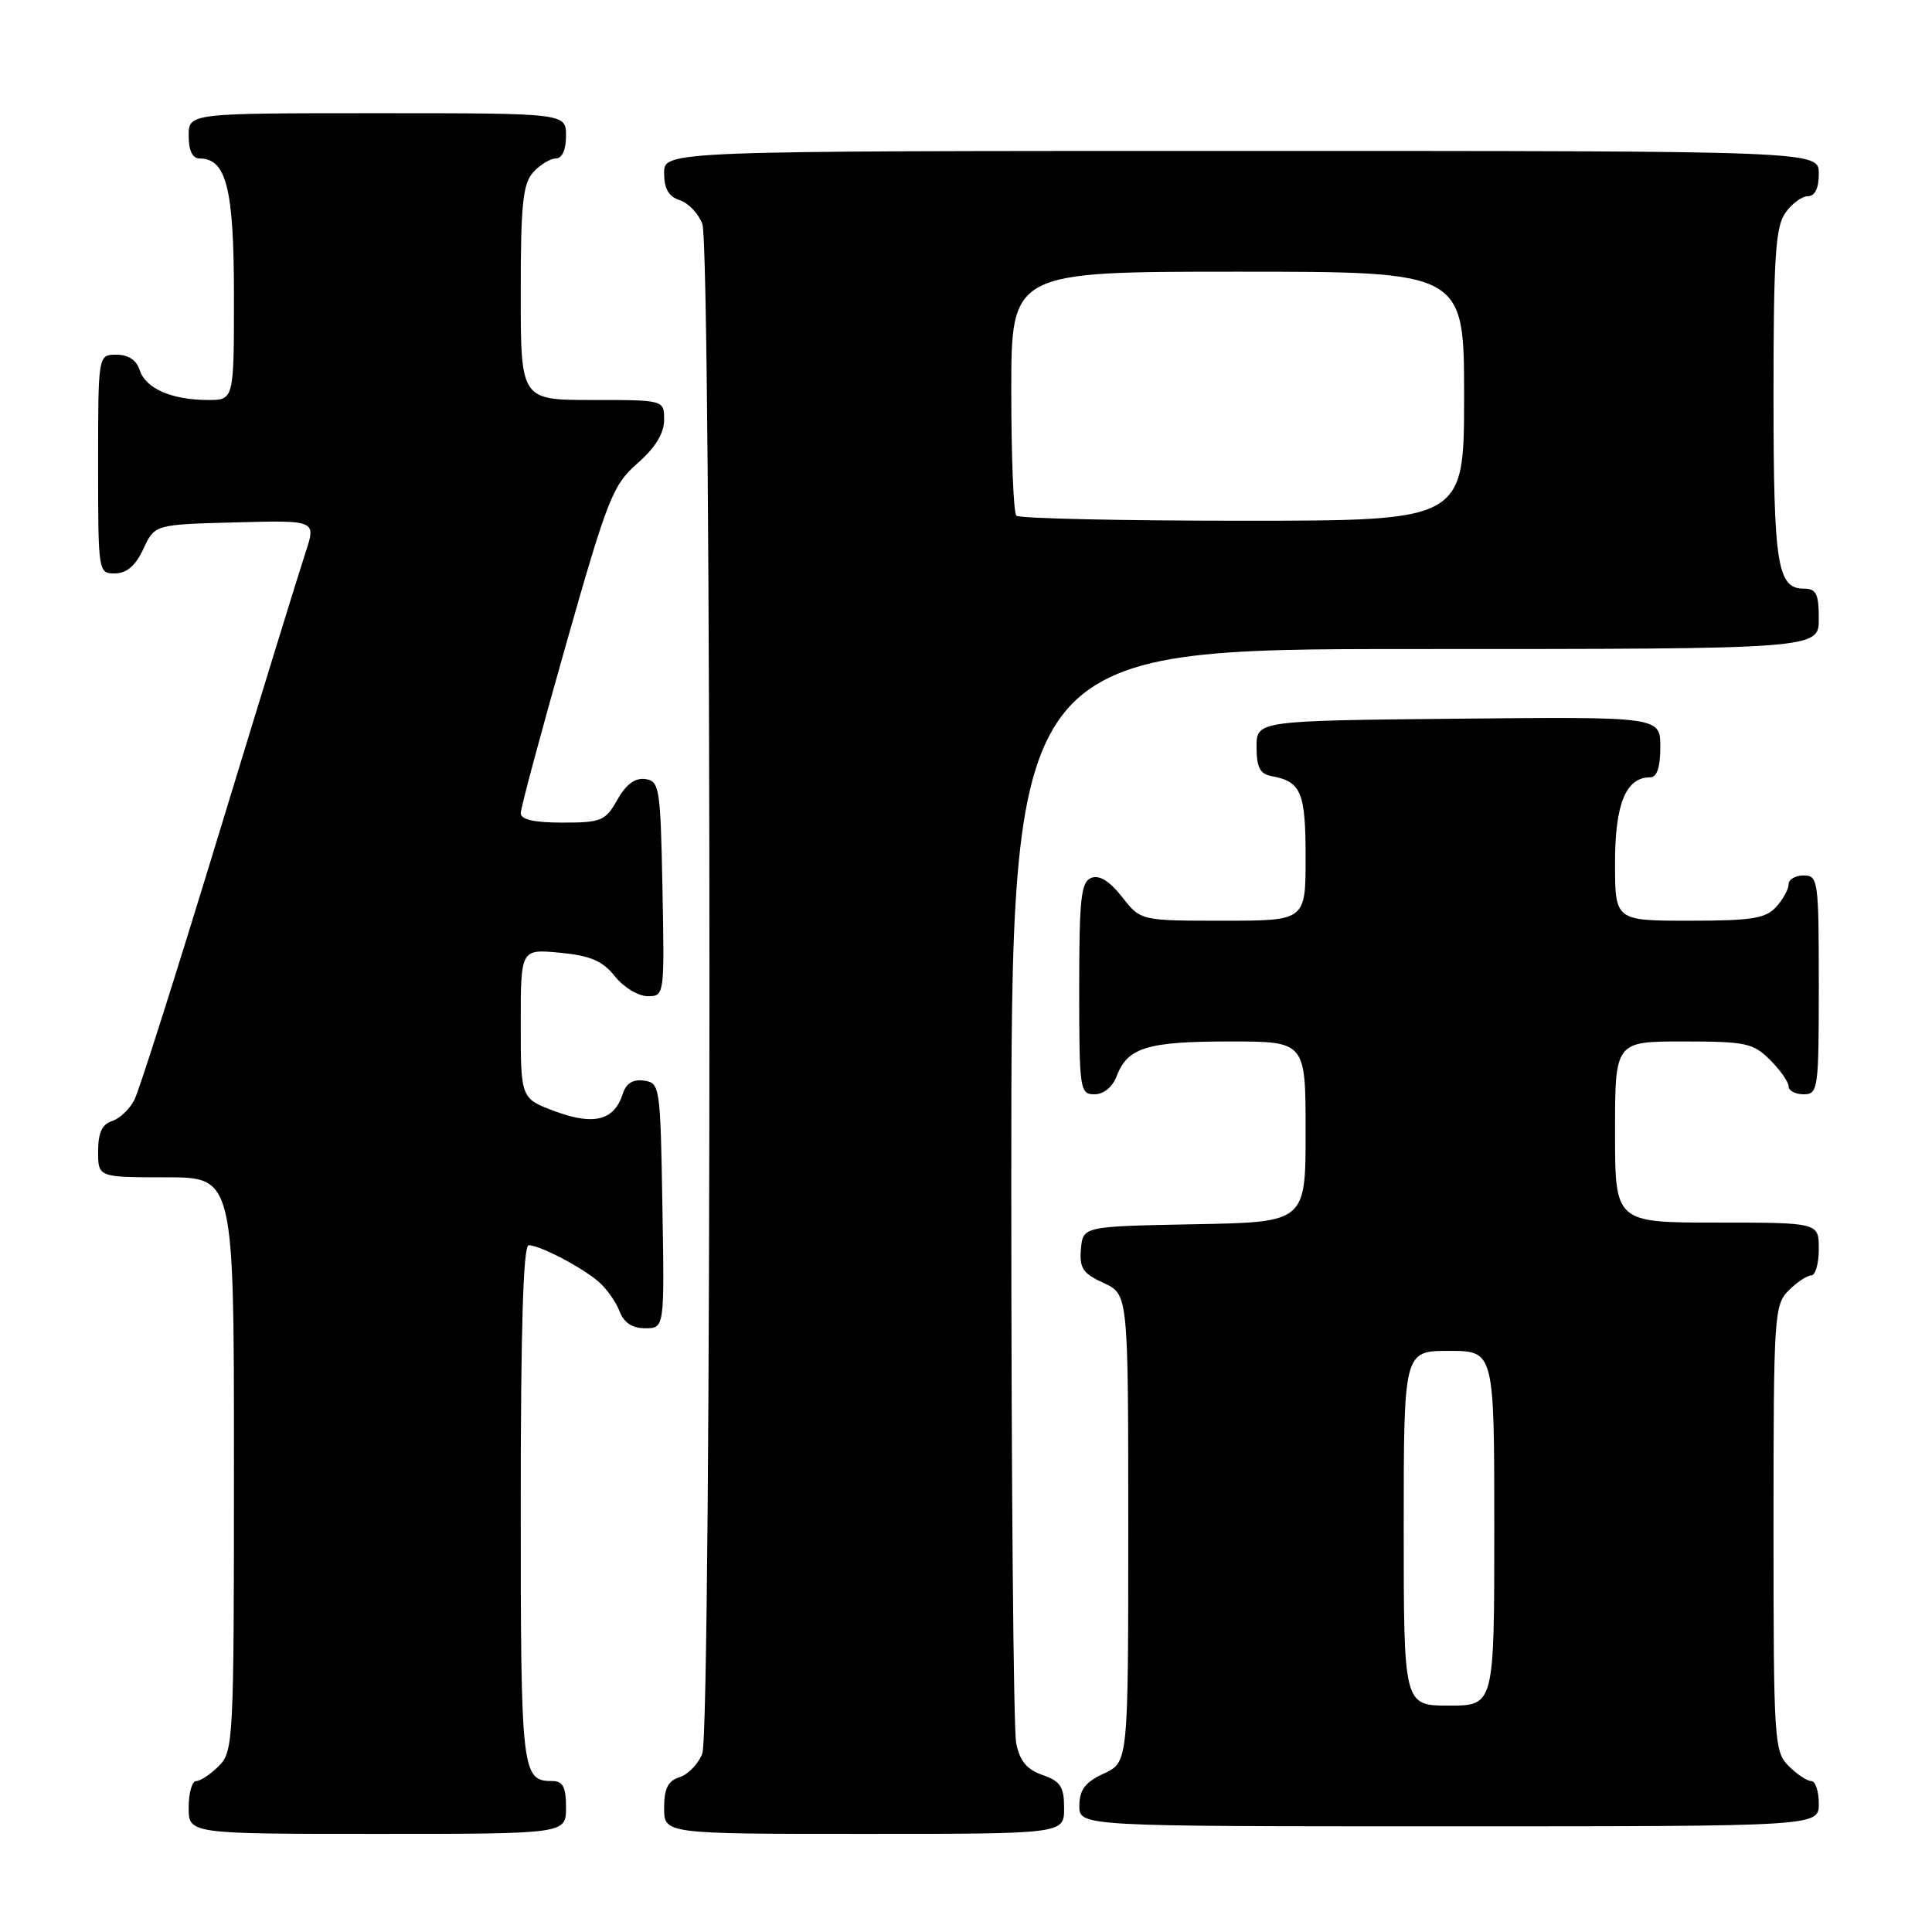<?xml version="1.0" encoding="UTF-8" standalone="no"?>
<!DOCTYPE svg PUBLIC "-//W3C//DTD SVG 1.1//EN" "http://www.w3.org/Graphics/SVG/1.1/DTD/svg11.dtd" >
<svg xmlns="http://www.w3.org/2000/svg" xmlns:xlink="http://www.w3.org/1999/xlink" version="1.1" viewBox="0 0 256 256">
 <g >
 <path fill="currentColor"
d=" M 75.00 239.50 C 75.00 236.80 74.59 236.00 73.20 236.00 C 69.12 236.00 69.00 234.95 69.00 199.30 C 69.00 176.02 69.34 165.00 70.05 165.00 C 71.54 165.00 77.15 167.94 79.36 169.87 C 80.39 170.77 81.62 172.51 82.09 173.75 C 82.67 175.27 83.78 176.00 85.50 176.00 C 88.05 176.00 88.05 176.00 87.77 159.75 C 87.51 143.95 87.44 143.49 85.34 143.19 C 83.87 142.98 82.96 143.54 82.52 144.94 C 81.40 148.46 78.70 149.16 73.59 147.27 C 69.00 145.57 69.00 145.57 69.00 135.66 C 69.00 125.75 69.00 125.75 74.19 126.24 C 78.25 126.63 79.84 127.32 81.48 129.37 C 82.63 130.82 84.58 132.00 85.82 132.00 C 88.04 132.00 88.05 131.92 87.78 117.75 C 87.52 104.37 87.38 103.48 85.50 103.23 C 84.15 103.04 82.94 103.94 81.80 105.98 C 80.22 108.77 79.68 109.00 74.55 109.00 C 70.77 109.00 69.00 108.60 69.00 107.75 C 69.00 107.06 71.69 97.05 74.97 85.50 C 80.52 65.97 81.19 64.28 84.47 61.39 C 86.84 59.31 88.00 57.42 88.00 55.64 C 88.00 53.00 88.00 53.00 78.50 53.00 C 69.00 53.00 69.00 53.00 69.00 38.83 C 69.00 27.05 69.28 24.35 70.65 22.83 C 71.57 21.82 72.92 21.00 73.65 21.00 C 74.48 21.00 75.00 19.85 75.00 18.00 C 75.00 15.00 75.00 15.00 50.00 15.00 C 25.00 15.00 25.00 15.00 25.00 18.00 C 25.00 19.95 25.51 21.00 26.44 21.00 C 30.00 21.00 31.00 24.98 31.00 39.22 C 31.00 53.00 31.00 53.00 27.57 53.00 C 22.77 53.00 19.29 51.48 18.52 49.06 C 18.09 47.72 17.01 47.00 15.43 47.00 C 13.00 47.00 13.00 47.00 13.00 61.50 C 13.00 75.88 13.02 76.00 15.25 75.98 C 16.80 75.96 17.97 74.95 19.00 72.73 C 20.50 69.50 20.50 69.50 31.20 69.22 C 41.90 68.93 41.90 68.93 40.48 73.22 C 39.70 75.57 34.53 92.35 29.00 110.50 C 23.47 128.65 18.44 144.51 17.81 145.73 C 17.19 146.96 15.85 148.23 14.84 148.55 C 13.52 148.97 13.00 150.11 13.00 152.57 C 13.00 156.00 13.00 156.00 22.00 156.00 C 31.00 156.00 31.00 156.00 31.00 194.00 C 31.00 230.67 30.93 232.07 29.00 234.00 C 27.90 235.10 26.55 236.00 26.00 236.00 C 25.45 236.00 25.00 237.57 25.00 239.50 C 25.00 243.00 25.00 243.00 50.00 243.00 C 75.00 243.00 75.00 243.00 75.00 239.50 Z  M 141.00 239.60 C 141.00 236.76 140.53 236.03 138.15 235.20 C 136.05 234.47 135.12 233.34 134.65 230.98 C 134.29 229.20 134.00 195.86 134.00 156.88 C 134.00 86.00 134.00 86.00 187.50 86.00 C 241.00 86.00 241.00 86.00 241.00 82.00 C 241.00 78.69 240.66 78.00 239.04 78.00 C 235.49 78.00 235.00 74.88 235.00 52.29 C 235.00 34.14 235.26 30.07 236.56 28.22 C 237.41 27.00 238.76 26.00 239.56 26.00 C 240.49 26.00 241.00 24.95 241.00 23.00 C 241.00 20.00 241.00 20.00 164.50 20.00 C 88.00 20.00 88.00 20.00 88.00 22.93 C 88.00 25.01 88.60 26.05 90.06 26.52 C 91.19 26.88 92.54 28.29 93.06 29.65 C 94.32 32.98 94.32 229.02 93.06 232.35 C 92.54 233.71 91.19 235.12 90.06 235.48 C 88.51 235.97 88.00 236.98 88.00 239.57 C 88.00 243.00 88.00 243.00 114.50 243.00 C 141.00 243.00 141.00 243.00 141.00 239.60 Z  M 241.00 239.00 C 241.00 237.35 240.55 236.00 240.00 236.00 C 239.45 236.00 238.10 235.10 237.00 234.00 C 235.09 232.09 235.00 230.67 235.00 202.50 C 235.00 174.33 235.09 172.91 237.00 171.00 C 238.10 169.90 239.45 169.00 240.00 169.00 C 240.55 169.00 241.00 167.43 241.00 165.50 C 241.00 162.00 241.00 162.00 227.50 162.00 C 214.00 162.00 214.00 162.00 214.00 150.00 C 214.00 138.00 214.00 138.00 223.05 138.00 C 231.32 138.00 232.30 138.21 234.55 140.45 C 235.90 141.80 237.00 143.38 237.00 143.95 C 237.00 144.53 237.90 145.00 239.00 145.00 C 240.91 145.00 241.00 144.33 241.00 130.50 C 241.00 116.67 240.91 116.00 239.00 116.00 C 237.90 116.00 237.00 116.53 237.00 117.17 C 237.00 117.82 236.26 119.17 235.35 120.17 C 233.96 121.71 232.11 122.00 223.85 122.00 C 214.00 122.00 214.00 122.00 214.00 114.33 C 214.00 106.51 215.44 103.00 218.65 103.00 C 219.56 103.00 220.00 101.68 220.00 98.98 C 220.00 94.97 220.00 94.97 193.25 95.23 C 166.50 95.50 166.50 95.50 166.50 98.99 C 166.50 101.68 166.95 102.56 168.50 102.84 C 172.42 103.57 173.00 104.97 173.00 113.62 C 173.00 122.00 173.00 122.00 162.07 122.00 C 151.14 122.00 151.14 122.00 148.68 118.85 C 147.04 116.76 145.68 115.91 144.61 116.32 C 143.24 116.85 143.00 119.00 143.00 130.97 C 143.00 144.39 143.09 145.00 145.02 145.00 C 146.25 145.00 147.42 144.04 147.98 142.56 C 149.41 138.80 152.04 138.00 162.93 138.00 C 173.00 138.00 173.00 138.00 173.00 149.97 C 173.00 161.95 173.00 161.95 158.25 162.22 C 143.50 162.50 143.50 162.50 143.23 165.50 C 143.01 168.03 143.48 168.74 146.23 170.00 C 149.50 171.50 149.50 171.50 149.50 202.50 C 149.50 233.50 149.50 233.50 146.27 235.00 C 143.79 236.15 143.04 237.14 143.02 239.25 C 143.00 242.00 143.00 242.00 192.00 242.00 C 241.00 242.00 241.00 242.00 241.00 239.00 Z  M 134.67 68.33 C 134.30 67.97 134.00 60.54 134.00 51.83 C 134.00 36.00 134.00 36.00 164.00 36.00 C 194.00 36.00 194.00 36.00 194.00 52.50 C 194.00 69.00 194.00 69.00 164.67 69.00 C 148.53 69.00 135.03 68.70 134.67 68.33 Z  M 186.00 202.50 C 186.00 179.00 186.00 179.00 192.00 179.00 C 198.00 179.00 198.00 179.00 198.00 202.50 C 198.00 226.00 198.00 226.00 192.00 226.00 C 186.00 226.00 186.00 226.00 186.00 202.50 Z "/>
</g>
</svg>